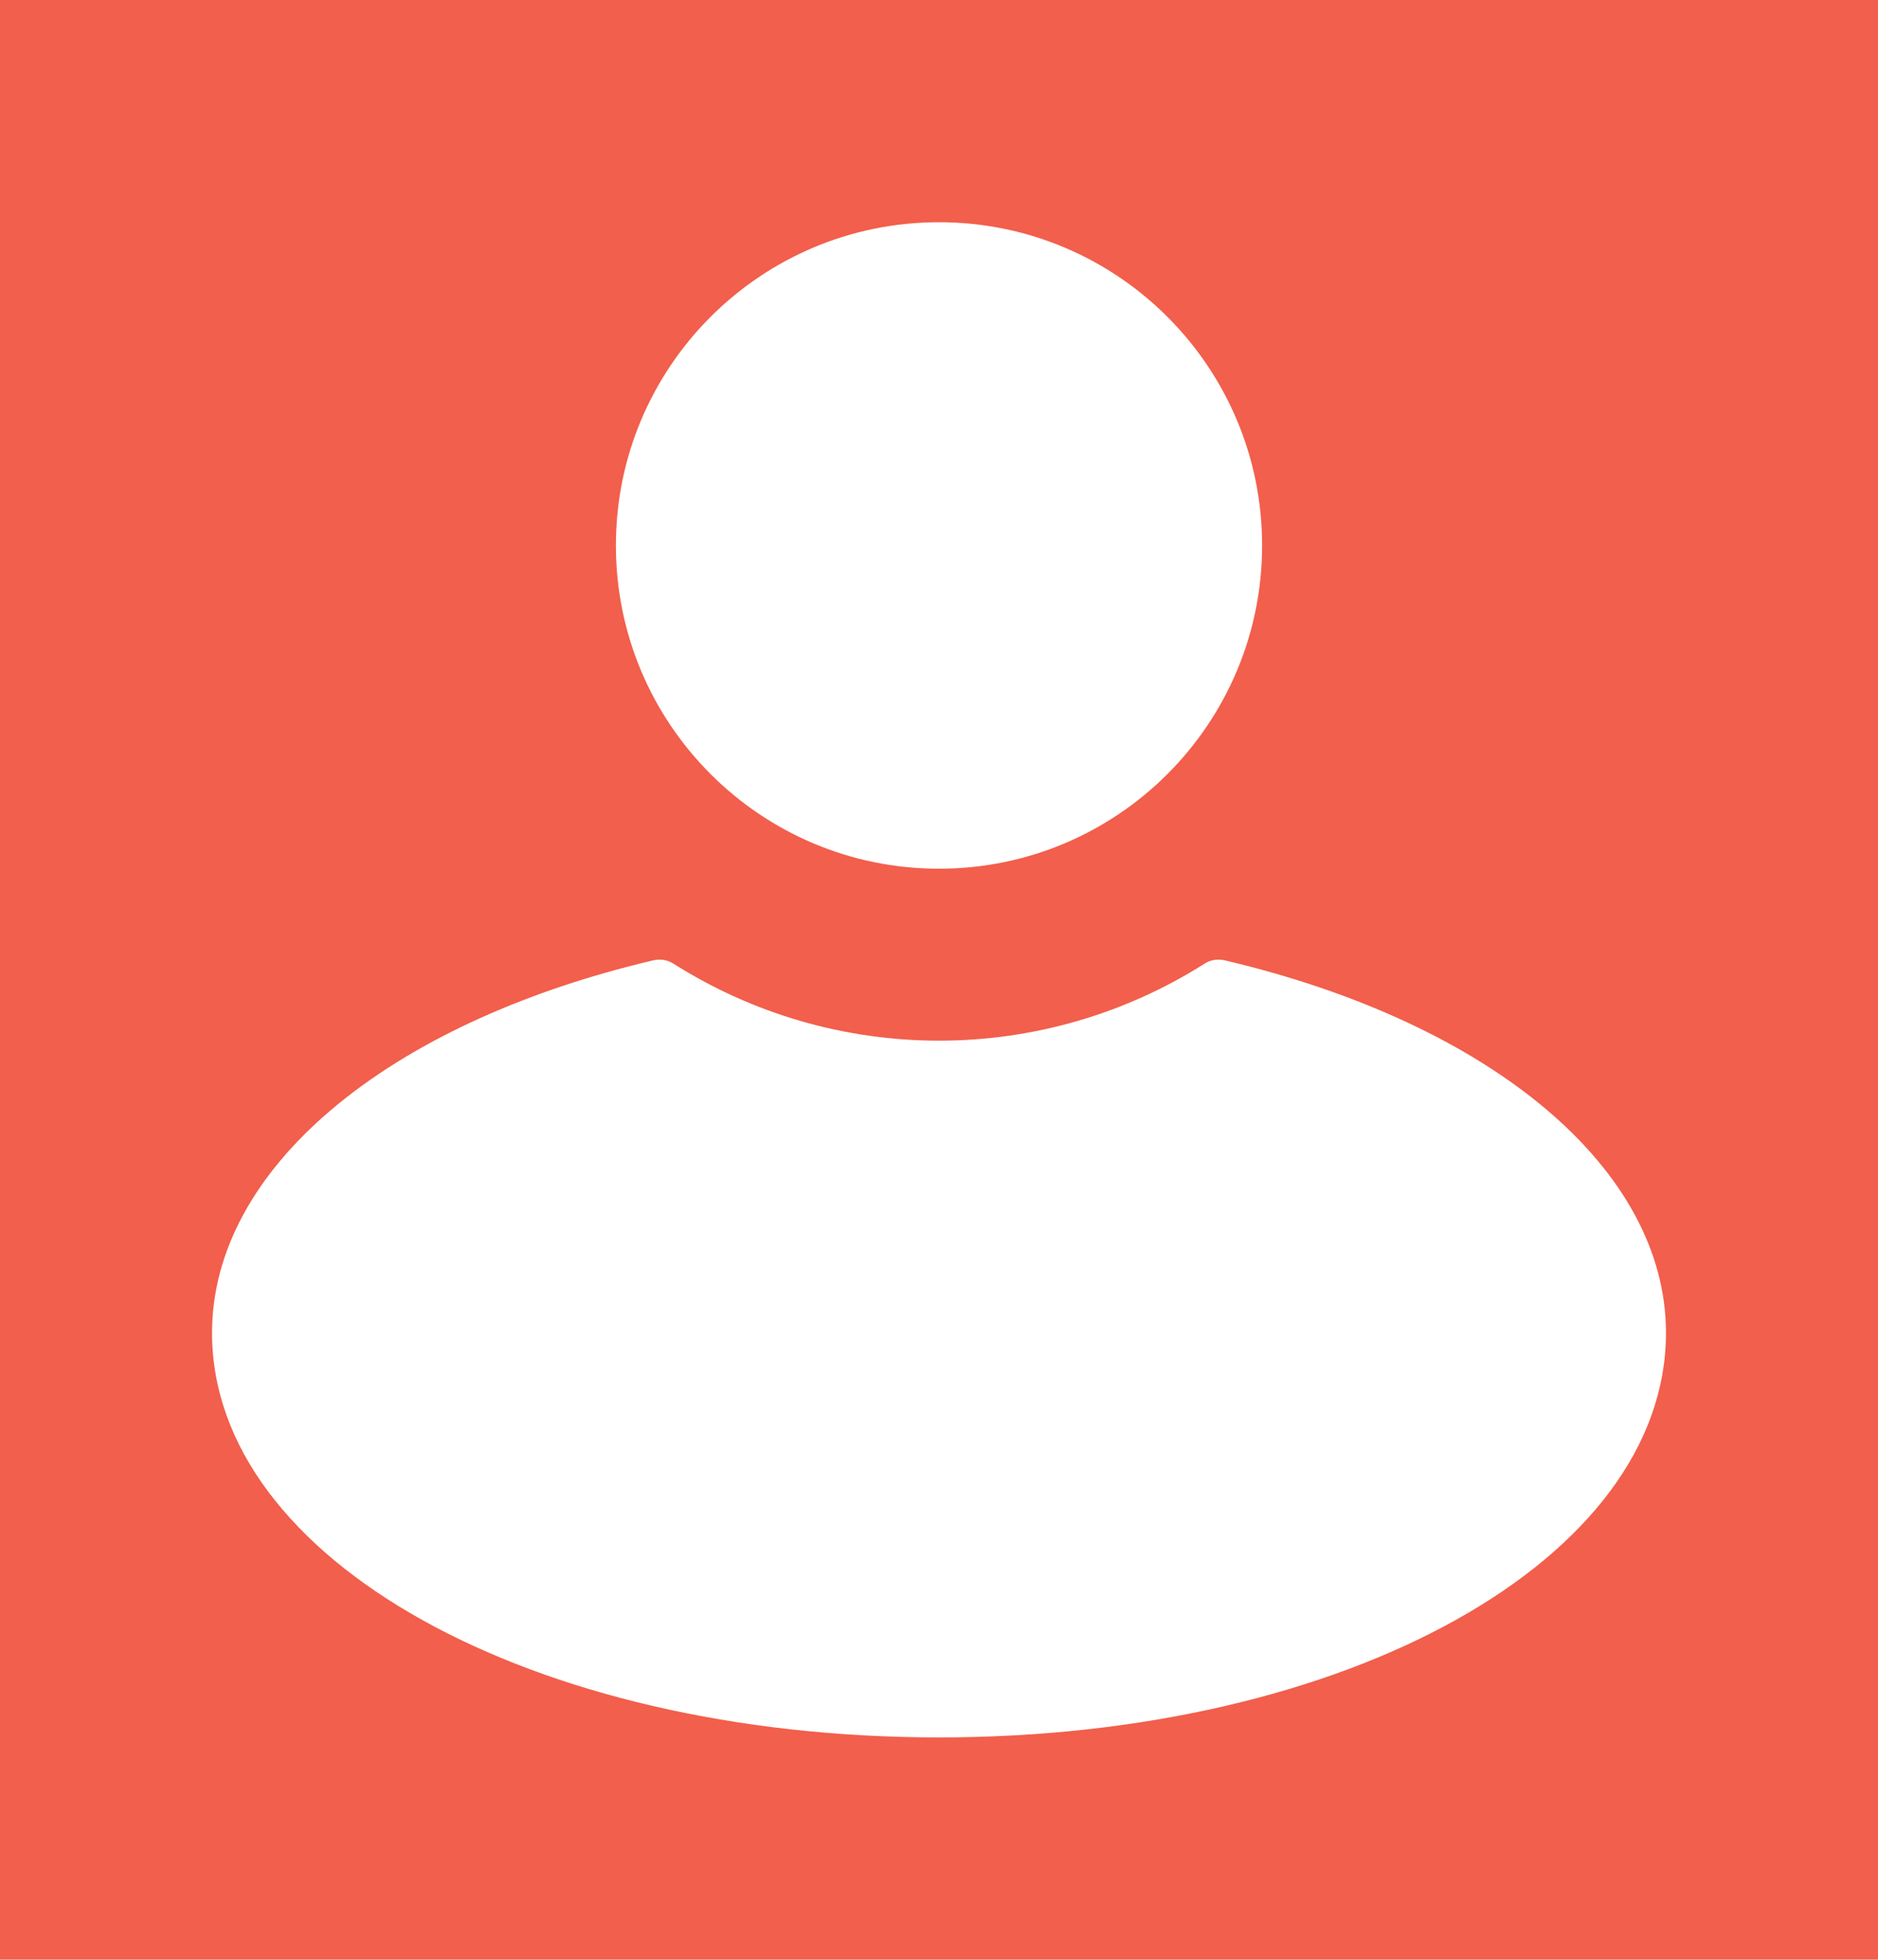 <svg width="186" height="194" viewBox="0 0 186 194" fill="none" xmlns="http://www.w3.org/2000/svg">
<rect width="186" height="194" fill="#F25F4C"/>
<path d="M93 86C110.673 86 125 71.673 125 54C125 36.327 110.673 22 93 22C75.327 22 61 36.327 61 54C61 71.673 75.327 86 93 86Z" fill="white"/>
<path d="M93 172C133.391 172 165 154.399 165 131.946C165 115.8 147.866 101.325 121.306 95.072C120.608 94.91 119.856 95.018 119.265 95.422C111.423 100.382 102.319 103.024 93 103.024C83.681 103.024 74.577 100.382 66.735 95.422C66.118 95.018 65.392 94.91 64.694 95.072C38.134 101.325 21 115.8 21 131.946C21 154.399 52.609 172 93 172Z" fill="white"/>
</svg>
